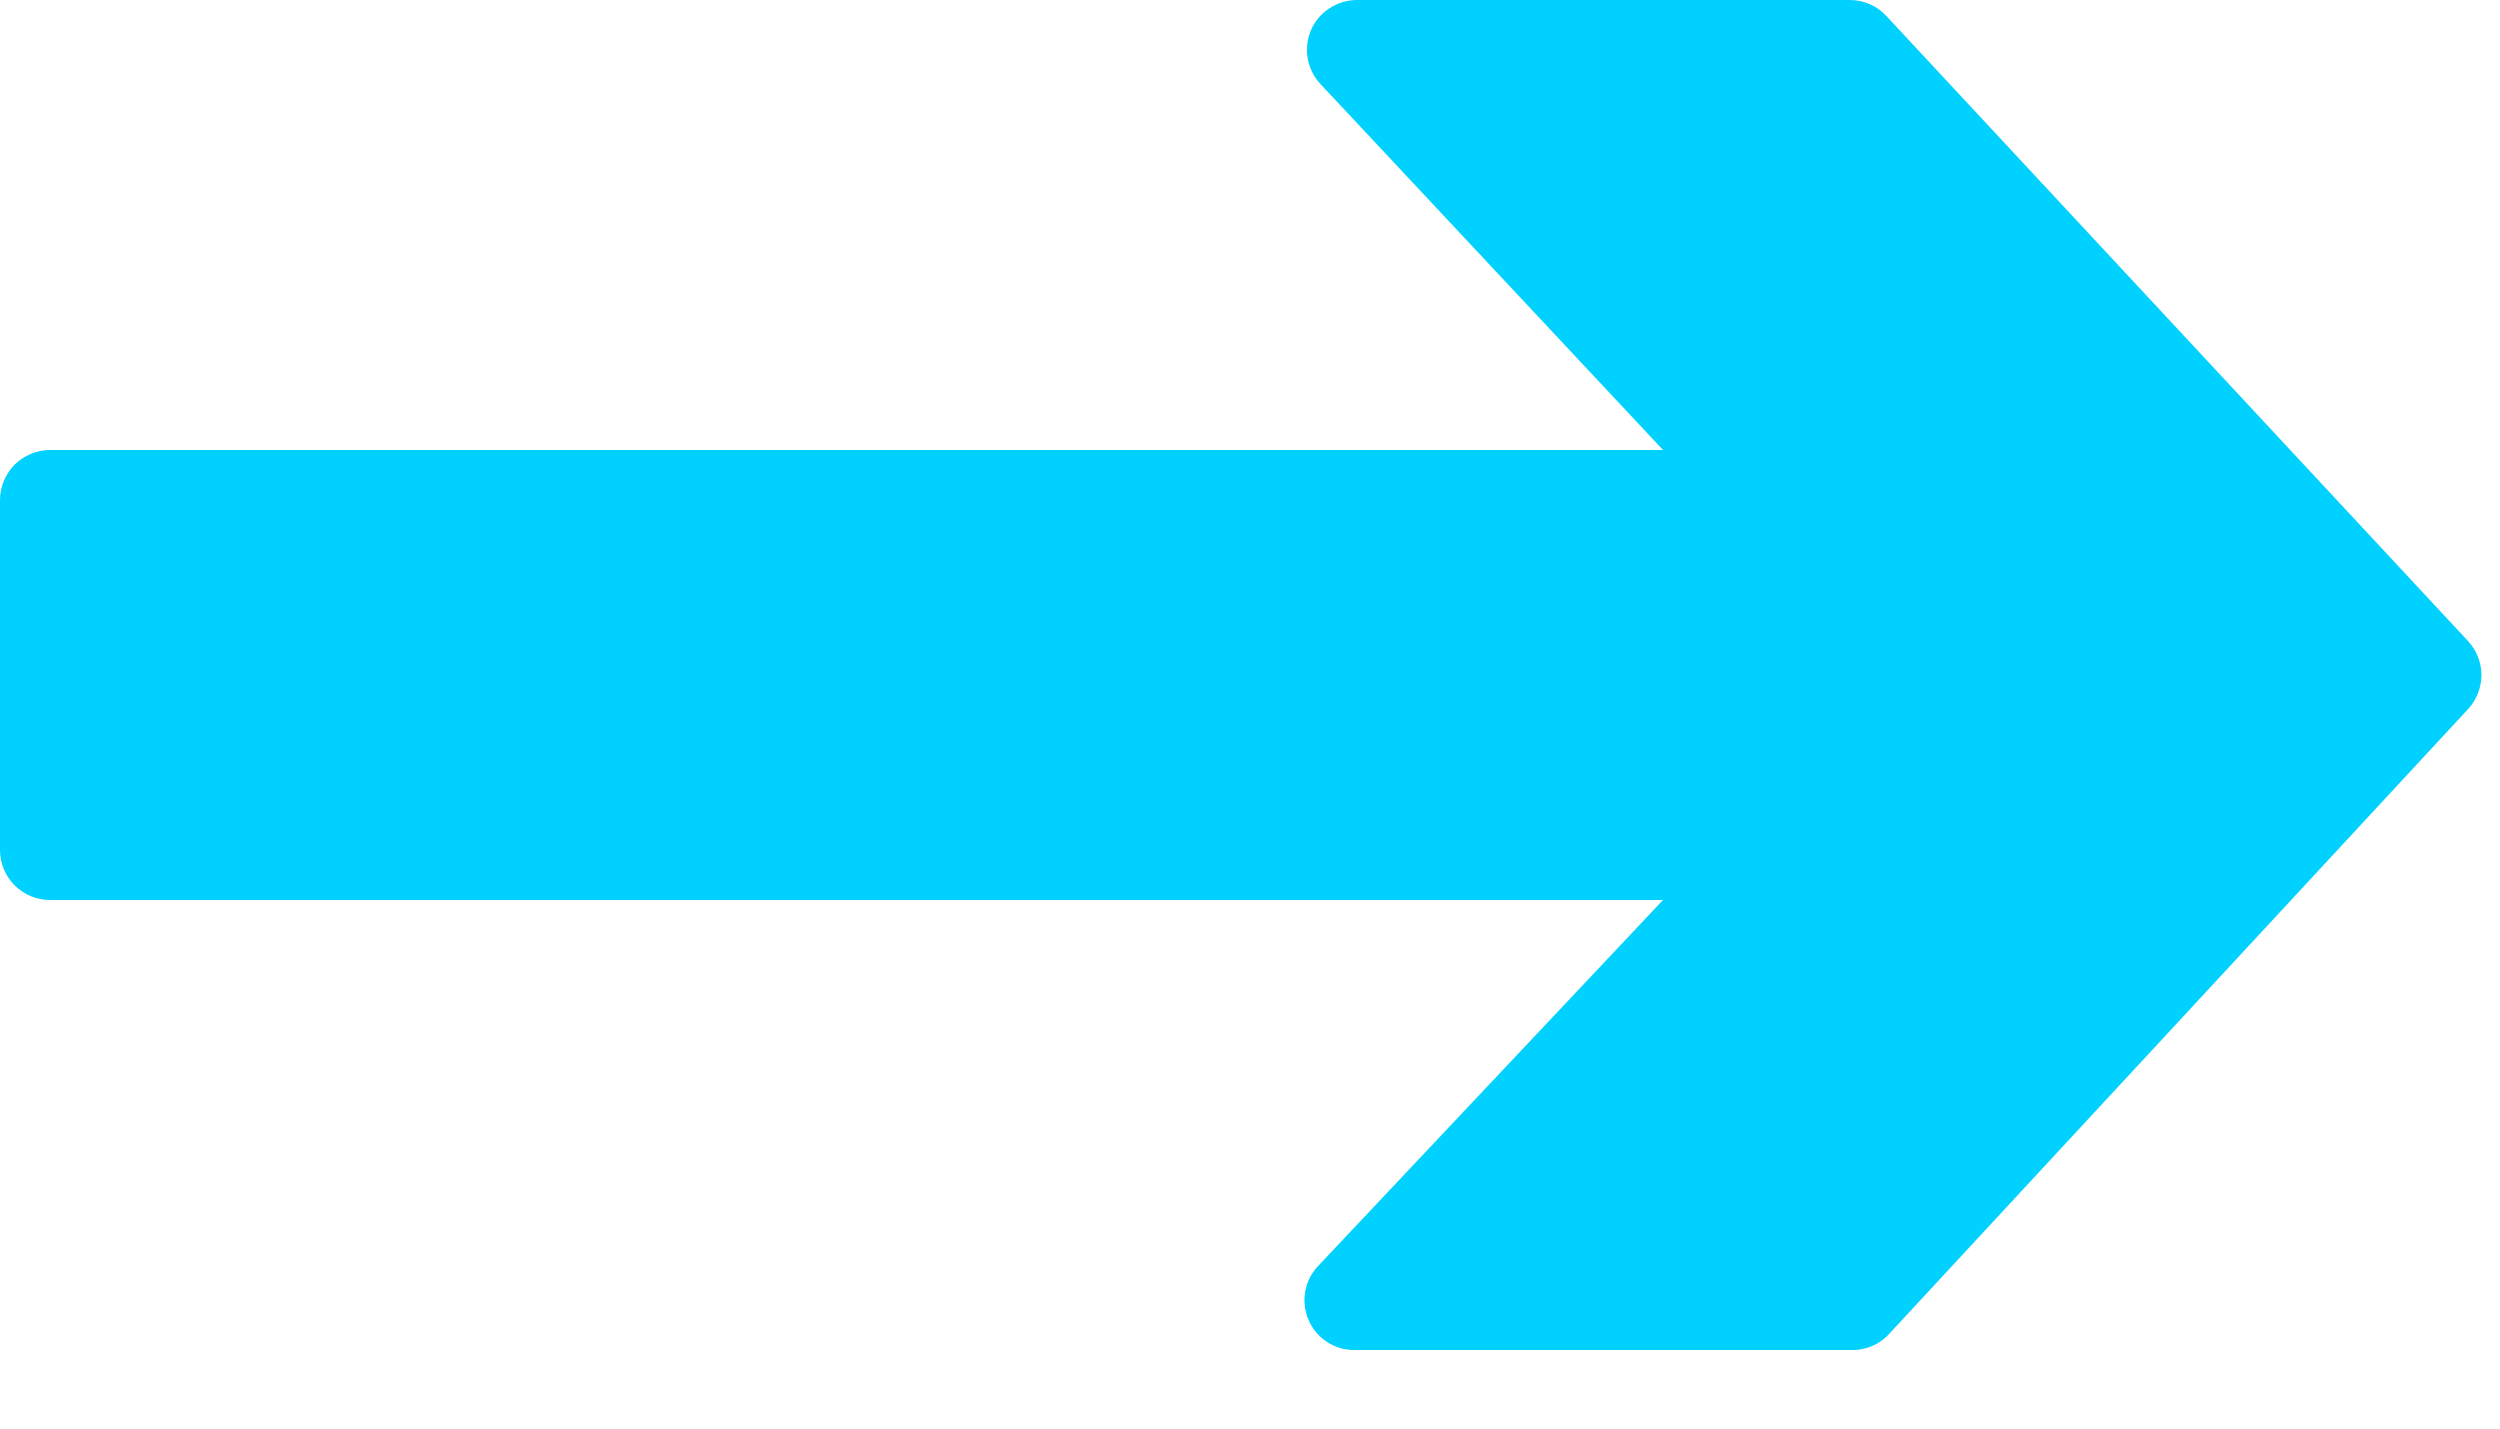 <svg width="14" height="8" viewBox="0 0 14 8" fill="none" xmlns="http://www.w3.org/2000/svg">
<path d="M0 4.76L0 2.8C0 2.726 0.03 2.655 0.082 2.602C0.135 2.55 0.206 2.52 0.28 2.52L9.313 2.52L7.395 0.471C7.357 0.431 7.333 0.381 7.323 0.327C7.314 0.274 7.32 0.218 7.342 0.168C7.363 0.119 7.399 0.076 7.444 0.047C7.489 0.017 7.542 0.001 7.596 0L10.36 0C10.398 0 10.436 0.008 10.472 0.024C10.507 0.039 10.538 0.062 10.564 0.09L13.821 3.59C13.869 3.642 13.896 3.71 13.896 3.78C13.896 3.851 13.869 3.919 13.821 3.971L10.578 7.471C10.551 7.501 10.517 7.524 10.479 7.54C10.441 7.555 10.401 7.562 10.36 7.56L7.582 7.56C7.528 7.56 7.475 7.544 7.43 7.514C7.385 7.484 7.349 7.442 7.328 7.392C7.306 7.342 7.3 7.287 7.309 7.233C7.319 7.179 7.343 7.13 7.381 7.09L9.313 5.04L0.28 5.04C0.206 5.04 0.135 5.011 0.082 4.958C0.03 4.906 0 4.835 0 4.76Z" fill="#00D1FF"/>
</svg>